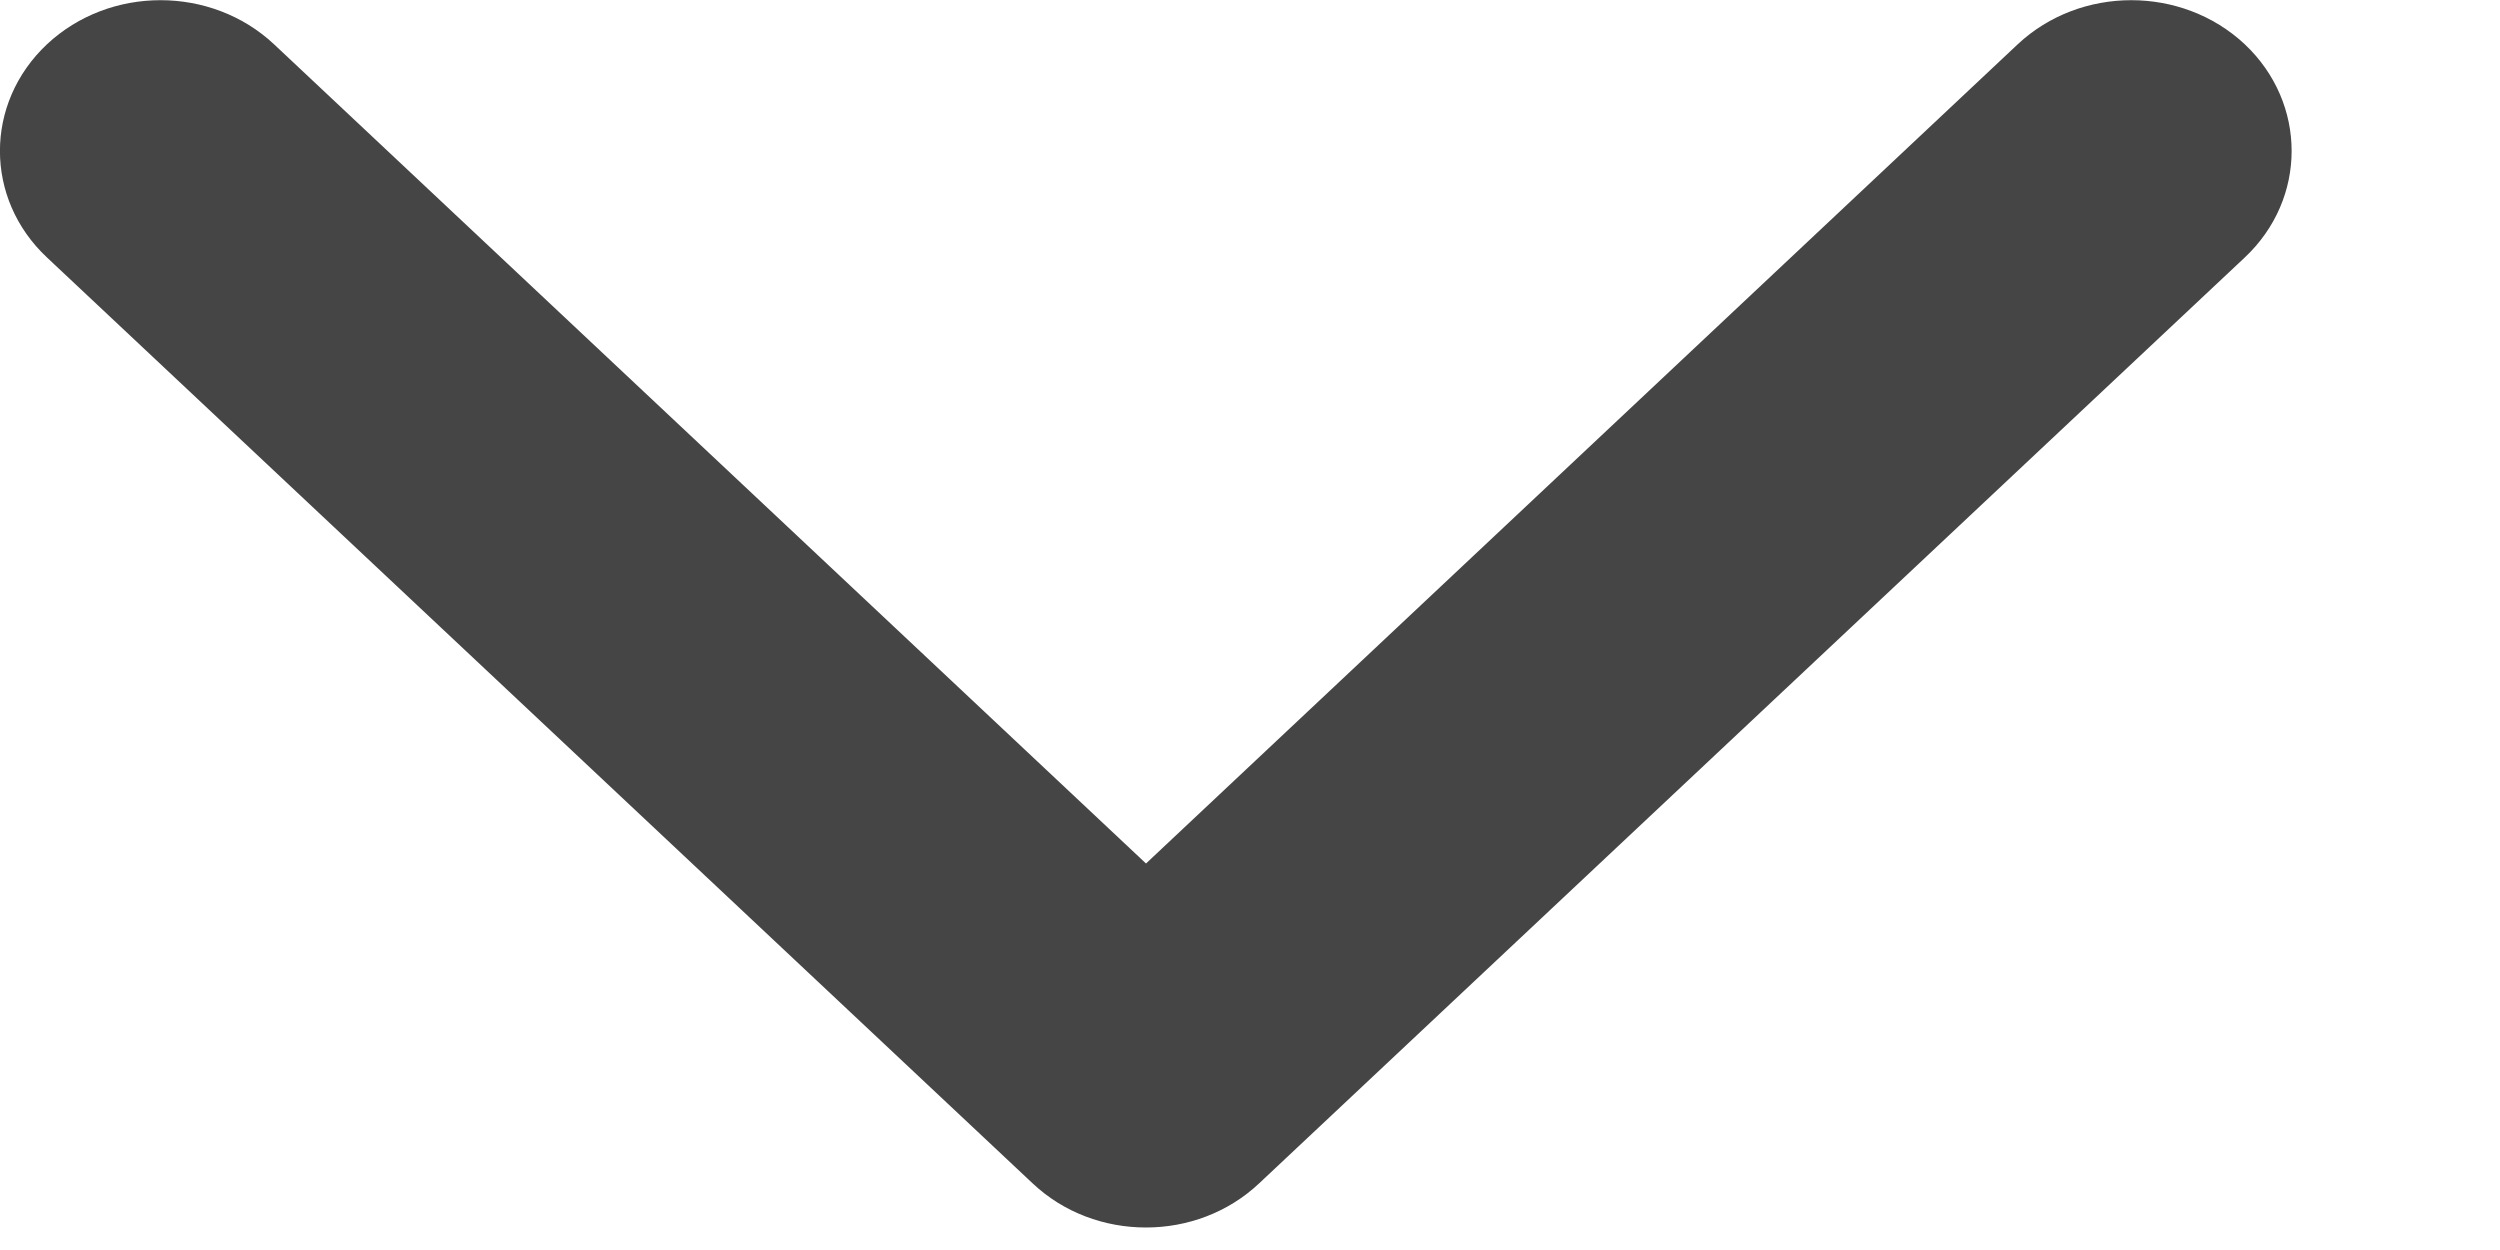 <?xml version="1.0" encoding="UTF-8"?>
<svg width="10px" height="5px" viewBox="0 0 10 5" version="1.1" xmlns="http://www.w3.org/2000/svg" xmlns:xlink="http://www.w3.org/1999/xlink">
    <!-- Generator: Sketch 50.2 (55047) - http://www.bohemiancoding.com/sketch -->
    <title>arrow-down</title>
    <desc>Created with Sketch.</desc>
    <defs></defs>
    <g id="Page-1" stroke="none" stroke-width="1" fill="none" fill-rule="evenodd">
        <g id="Extension-design-v2--on" transform="translate(-407, -369)" fill="#454545" fill-rule="nonzero">
            <g id="Group-5" transform="translate(176, 351)">
                <g id="select-option">
                    <path d="M237.861,20.908 L234.158,24.85 C233.923,25.101 233.541,25.101 233.305,24.85 C233.07,24.599 233.07,24.193 233.305,23.942 L236.582,20.454 L233.305,16.967 C233.07,16.716 233.07,16.31 233.305,16.059 C233.541,15.809 233.923,15.809 234.158,16.059 L237.861,20.001 C237.979,20.126 238.038,20.29 238.038,20.454 C238.038,20.619 237.979,20.783 237.861,20.908 Z" id="arrow-down" transform="translate(235.583, 20.455) rotate(90) translate(-235.583, -20.455) "></path>
                </g>
            </g>
        </g>
    </g>
</svg>